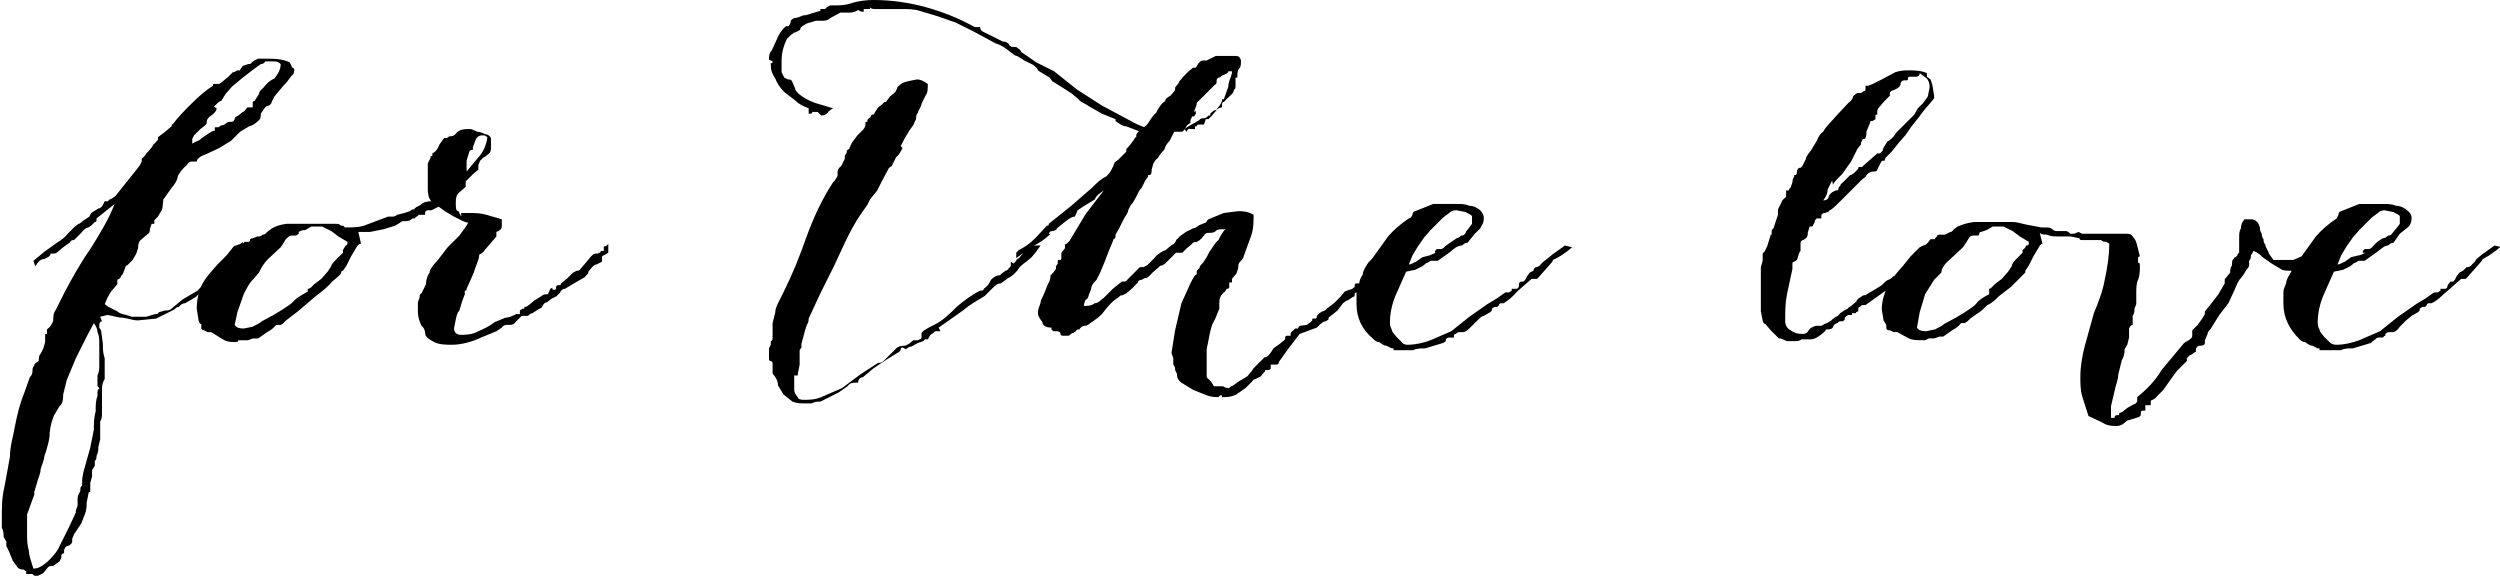 <svg xmlns="http://www.w3.org/2000/svg" viewBox="0 0 277 64.1">
  <path d="M277 27.4l-.5.4-.7.5-.7.4-.2.3-1.5 1.7-.2.2h-.2-.3l-1.6 1.4c-.6.5-1 1-1.7 1.3h-.3s-.2 0-.2.2l-.2.2h-.3l-.3.2v.2l-.2.2-.7.4-.6.5-.7.7c-.2.3-.4.5-.7.6h-.4c-.2 0-.3 0-.5.2v.2c-.2 0-.2.2-.3.2h-.4s-.3 0-.4.2l-.3.2-.2.2-1 .3-1 .3c-.5 0-1 0-1.3.2H257v-.2h-.2l-.6-.3c-.3 0-.5-.2-.8-.4-.3 0-.5-.2-.7-.4-1-1-1.7-2.3-1.7-3.8v-1.3c0-.4.2-.7.3-1 0-.3.2-.7.4-1l.7-1.3.2-.2.2-.2 1.8-2.5c.6-.7 1.4-1.4 2.3-2l.2-.4c0-.3.2-.4.3-.4l2-.8h2.6c.6 0 1 0 1.5.2.5 0 1 .3 1.2.5.3.2.5.5.5.8 0 .3 0 .6-.3 1l-1 .8-.7 1c-.3 0-.5.2-.6.3-.4 0-.8.4-1.2.7l-1.4 1h-.7l-.3.2c-.2 0-.3.2-.6.4l-.8.4-1 .2-1.2 2.7c-.4 1-.6 2-.6 3 0 0 0 .4.2.7 0 .3.3.5.5.8l.6.6c.3.3.6.3.8.3.8 0 1.7-.2 2.5-.5l2.3-1 2-1.6 2-1.4 1-.6 1-.7h.4l.3-.2V32h.5c.2 0 .3-.2.3-.4l.3-.4h.3l.2-.2.2-.4.3-.4.4-.2.4-.4c.2 0 .4 0 .6-.3l.3-.3.2-.3.6-.5.7-.5.7-.5.8.2zm-15.2.6v-.2l.2-.2h.3c.2 0 .4 0 .6-.3l.5-.5.6-.4c.3 0 .5-.2.6-.3.2 0 .3 0 .5-.3l.5-.6.3-.4V24c0-.2-.4-.3-.7-.5l-1-.2s-.4 0-.6.2l-.8.6-.8.8-.6.6-.7.8-.7 1-.6 1-.4 1c.3 0 .5-.2.8-.3l.7-.5.8-.2c.3 0 .5-.2.8-.3zm-1.5-1.8s0 .3-.2.4c0 .2-.2.3-.4.4-.2 0-.4.3-.5.4l-.3.2-1 .8c-.2.3-.6.6-1 .8l-1.5.6c-.5.2-1 .2-1.5.2s-1 0-1.2-.2l-1-.6-1-.7c-.2-.2-.5-.5-1-.7l-.3.5c0 .2 0 .4-.2.6v.5c0 .2-.2.4-.3.5l-.3.5-.3.4c-.3.3-.5.8-.7 1.3l-.7 1.5-1 1.3-1 1.6c-.2.2-.3.3-.3.5l-.3.7v.3c0 .2-.2.3-.5.3s-.5.2-.5.5v.2c-.2 0-.3.2-.5.3-.2 0-.3.2-.5.4v.3l-.2.2-.4.4-.5.5-.3.4-.5.7-.7 1-.7.7c-.2.3-.5.4-.7.5v.5h-.6v.6h-.2c-.2 0-.3 0-.3.3 0 .2 0 .3-.2.4l-.6.2-.7.2-.5.4s-.3.2-.7.2c-.5 0-1 0-1.6-.4l-1.5-.7-.7-2.2c-.2-.7-.2-1.4-.2-2.2 0-1 .2-2.3.5-3.4l1-3.6c.5-1.2 1-2.5 1.2-3.7.3-1.4.5-2.6.5-4l-.3-.2c-.2 0-.4 0-.6-.2h-2.2s-.2 0-.2-.2l-1-.2h-1.4c-.4 0-.8 0-1.2-.2-.4 0-.6 0-.8-.2l.3 1.2s-.2 0-.4.4l-.6 1-.5 1-.4.6v.2l-.6.6-1 1-1.3 1c-.4.4-.8.8-1.3 1-.4.4-.8.8-1.2 1l-.7.5-.3.3-.3.2h-.4c-.2.2-.4.5-1 .8l-1 .7h-.4l-.6.2h-.6l-.4.2h-.4c-.5 0-1 0-1.4-.2l-1.3-.7h-.4l-.4-.2c-.2 0-.3 0-.4-.2V36l-.3-.5-.2-1.2c0-1 .3-1.8.6-2.5s1-1.5 1.8-2.4l.8-1 1-1 .4-.2c.2 0 .4-.2.5-.3l.3-.4h.5c0-.2.2-.2.2-.3 0 0 0-.2.3-.2h.6l.6-.3c.2 0 .3-.2.4-.3l.4-.3c.5-.2 1-.4 1.8-.5h4.3c.6 0 1 .2 1.6.3l1.6.3h.4c.3 0 .6 0 .8.2.2.2.4.2.5.2h1c.2 0 .4.2.5.3h.4l.5-.2.4.2h4.9c.3 0 .5 0 .7.3.3.3.4.6.5 1l.3 1.2c-.2 0-.2.2-.2.2v.5c.2 0 .2.2.2.4 0 .5 0 1-.2 1.5-.2.4-.2 1-.2 1.4V33.7l-.2.5c0 .3 0 .5-.2.8V36c-.2 0-.3.2-.4.4v1l-.2.8-.3.5c0 .3 0 .7-.3 1.2l-.4 1.6c0 .6-.3 1.2-.4 1.8l-.4 1.7v1.3h.4c0-.2 0-.2.2-.3h.3v-.2l.4-.2.5-.4.7-.4c.2 0 .3-.2.4-.3V44c1-.8 2-1.8 2.7-3l2.5-3 .5-.3c.3-.2.4-.3.4-.5V37v-.4l.6-.6.5-.7.3-.5v-.3l.5-.6 1-1.3.7-1.2V31c0-.2.2-.2.2-.3l.4-.5c0-.2 0-.5.2-.8 0-.4 0-.6.2-.7 0 0 0-.2.2-.2l.2-.2s0-.2.2-.3v-1.7c0-.4 0-.7.2-1 0-.5.2-.8.4-1h.8c.3 0 .5.2.7.4l.2.5c0 .2 0 .4.2.7 0 0 0 .4.2.6 0 .2 0 .4.2.6 0 .3.3.6.4 1l.5.7h2.2l1.6-.7.3-.2.5-.4.7-.5.5-.2c.2-.2.5-.3.7-.3.3 0 .5-.2.7-.4l1.3.2zm-35.7 1c.2 0 .2-.2.2-.4l-1-.6-.8-.6-1-.5h-1.2l-.7.4-.6.2s-.2 0-.2.2c0 0 0 .2-.2.2h-.4c-.2 0-.3 0-.5.2l-.3.5-.4.6-1.4 1.3c-.5.4-1 1-1 1.5l-.8.8-1 1.6-.6 2-.3 1.7c.2.3.5.4 1 .4l1-.2c.3-.2.7-.3 1-.6l1.3-.7 1-.6c.4-.3 1-.6 1.3-1 .3-.4.8-.7 1.4-1V32c.2 0 .4-.3.6-.5l.8-.6.7-.8.4-.6c0-.2.2-.5.5-.8l.7-.7v-.3c.3-.2.3-.3.4-.5zM196.3 26v-.4s0-.2.2-.3l.5-1.5V23.2l.4-.8c0-.2.3-.4.5-.6v-.3-.4h.3s0-.2.2-.3l.2-.6s0-.4.2-.6v-.2c.2 0 .2 0 .3-.2v-.3l.2-.3h.2l.2-.2.4-.8c0-.3.4-.7.6-1l.6-1c.2-.5.4-.8.7-1 .4-.7 1-1.2 1.4-1.7l1.4-1.5c.3-.2.4-.4.5-.6 0-.2.2-.3.5-.5h.4l.3-.2s.2 0 .2-.2v-.4h.3l.5-.2 1-.5L210 8c.6-.2 1-.2 1.5-.2.6 0 1.3 0 2 .3v.4l.4.3.2.6.2 1.2v.3l-.5.6-.6.7-.6.8-.8 1-.7 1-.7.8-.8 1-.7.7c0 .2-.2.3 0 .3-.3 0-.4 0-.5.2l-.2.4-.2.4s0 .2-.3.2c-.5 0-.8.2-1 .6l-.4.3-1 1-1.4 1.4c-.5.5-1 1-1.2 1 0 .2-.3.2-.5.3-.3 0-.4.2-.4.3v.3H201.3l-.2.2s0 .3-.2.5c0 0 0 .2-.2.2h-.2l-.2.7c0 .2 0 .4-.2.6l-.3.2c-.2 0-.3.2-.3.3v.9c-.2.2-.2.5-.4 1l-.3.2s-.2 0-.2.2v.6l-.6 2.8c-.2 1-.2 1.8-.2 3 0 .4.2.8.6 1 .4.3.8.4 1.3.4.2 0 .5 0 .7-.4.2-.3.5-.4.8-.5h.6c.5-.3 1-.4 1.2-.7l.4-.3c.2 0 .4-.3.5-.4l.6-.4c.2 0 .3-.2.3-.2l.3-.2.6-.5c0-.2.3-.4.5-.5.2-.2.4-.2.5-.2l.3-.2.7-.4.8-.5.4-.4.3-.2c.2 0 .4-.2.6-.4.3 0 .5-.2.8-.4.2 0 .4-.2.5-.3l.2-.3s0-.2.2-.3h.6l.4-.6c0-.2.3-.3.4-.4l1.2-.8 1-1h1s0 .2-.2.3l-.5.4c-.2 0-.3.2-.5.3-.2 0-.2.2-.3.2 0 .2-.2.3-.3.4l-.4.2-.4.2c-.2 0-.3 0-.3.2l-.3.5c0 .3-.2.4-.4.5l-.7.2v.2h-.4-.3v.3l-.2.2-1.4 1.2-1.4 1-1.4 1h-.3s-.2 0-.3.2c0 0-.2 0-.2.2v.3s-.2 0-.3.2h-.4v.2h-.3s-.3 0-.5.3v.2l-.2.2h-.3s-.2 0-.3.2c-.2 0-.4.2-.5.4 0 .2-.3.3-.6.3h-.2c0 .2-.3.4-.7.7-.4.3-.7.4-1 .4h-1c-.2.2-.5.2-.8.2h-.8l-.7-.3h-.2l-.3-.3-.6-.6-.6-.7c-.2 0-.3-.3-.3-.4l-.2-1v-4.4-.5l.2-.7v-.7c0-.2.2-.3.2-.3l.3-.6.4-1.3c-.3 0-.2 0 0 0zm6.7-6l-.5 1c0 .5-.3 1-.5 1.2.2 0 .4 0 .6-.3 0-.3.3-.5.4-.6l.4-.2c.2 0 .3 0 .3-.2 0 0 0-.2.2-.3 0-.2.2-.3.4-.5l.5-.5.2-.2s.2 0 .5-.3l.4-.4c0-.2 0-.2.2-.2h.2L208 17h.3l.3-.3c0-.3.3-.6.5-1 .4-.2.7-.5 1-1l1-1 1-1 .4-.7.6-.6.5-.7.2-1c0-.3 0-.6-.3-1l-.8-.6c0 .3-.2.4-.4.4h-.6c-.2 0-.3 0-.3.2s0 .2-.3.2c-.2 0-.4 0-.5.3 0 .3-.2.5-.4.6l-.4.2c-.2 0-.4.2-.4.3v.3l-.2.2-.5.5-.5.6c-.2.2-.2.4-.2.5v.3c-.2 0-.2 0-.2.2v.3l-.3.2c-.2 0-.3 0-.3.2l-.4 1c0 .3 0 .6-.2.8h-.2l-.2.4v.2l-.4.5-.7 1.4-1 1.4c-.7.7-1 1-1 1.2zm-28.8 7.4l-.5.4-.7.5-.7.4c-.2 0-.3.2-.3.3l-1.5 1.7-.2.2h-.3-.3l-1.6 1.4c-.4.5-1 1-1.5 1.3h-.3s-.2 0-.2.2l-.2.2h-.3l-.3.2v.2l-.2.2-.7.4c-.2 0-.5.3-.7.5l-.7.7c-.3.3-.5.5-.8.6h-.4c-.2 0-.3 0-.5.2 0 0-.2 0-.2.2v.2h-.5s-.3 0-.4.2v.2l-.3.2-1 .3-1 .3c-.5 0-1 0-1.3.2h-2.2v-.2h-.2l-.6-.3c-.3 0-.5-.2-.8-.4-.3 0-.5-.2-.7-.4-1.2-1-1.8-2.3-1.8-3.8v-1.3c0-.4.2-.7.3-1 0-.3.2-.7.4-1 0-.4.3-.8.6-1.3l.2-.2.2-.2 1.8-2.5c.6-.7 1.4-1.4 2.3-2 .2 0 .3-.2.4-.4 0-.3.2-.4.3-.4l2-.8h2.6c.5 0 1 0 1.4.2.5 0 1 .3 1.2.5.2.2.4.5.4.8 0 .3 0 .6-.3 1 0 .2-.4.5-.7.8l-.8 1c-.3 0-.5.2-.6.3-.5 0-1 .4-1.3.7l-1.4 1h-.8l-.3.2c-.2 0-.3.2-.6.4l-.8.4-1 .2-1.2 2.7c-.4 1-.6 2-.6 3 0 0 0 .4.2.7 0 .3.3.5.5.8l.6.6c.2.3.5.3.7.3.8 0 1.7-.2 2.5-.5l2.3-1 2-1.6 2-1.4 1-.6 1-.7h.4l.3-.2V32h.5c.2 0 .3-.2.3-.4s0-.3.2-.4h.3l.2-.2.2-.4.3-.4.4-.2c0-.2.2-.4.3-.4 0 0 .3 0 .5-.3l.3-.3.4-.3.6-.5.7-.5.7-.5.8.2zM159 28v-.2l.2-.2h.3c.2 0 .4 0 .6-.3l.7-.5.6-.4c.2 0 .4-.2.5-.3.2 0 .3 0 .5-.3 0-.2.3-.4.4-.6l.3-.4V24c0-.2-.4-.3-.7-.5l-1-.2c-.2 0-.5 0-.7.2l-.8.6-.8.8-.6.6-.7.8-.7 1-.6 1-.4 1c.3 0 .5-.2.8-.3l.7-.5.8-.2.7-.3zm-14.2 8l.4-.3.2-.2v-.2h.3s.2 0 .2-.2V35l.3-.3.3-.2s.3 0 .5-.3l.8-.6.7-.7.5-.6.5-.2c.3 0 .4-.2.6-.3v-.2s0-.2.2-.2h.5c.2 0 .4-.2.4-.4h.3l.5-.5c.2 0 .4-.2.6-.4l.5-.5s.2 0 .4-.3l.8-.6c.3 0 .6-.3 1-.4l.4-.2c0 .4 0 .7-.5 1-.3 0-.6.3-1 .5l-.6.5-1 .8c-.2 0-.3.2-.5.3-.3 0-.5.2-.6.3h-.2c0 .2 0 .2-.2.3l-.3.3-.7.4v.2s0 .2-.2.2l-.6.4c-.2 0-.3.2-.5.3l-.3.4-.3.4-1 .8v.2l-.3.2c-.3 0-.6.3-1 .7L144 37l-1.3 1.7-1 1.4c0 .3-.2.3-.4.3h-.5v.4s0 .2-.3.2h-.3s0 .2-.2.3l-.3.4-.6.3s-.2 0-.4.3l-.7.7-1 .7c-.4.2-.8.3-1.3.3h-.3c0-.2 0-.2-.2-.2l-.2.2c-.3 0-.8 0-1.3-.2l-1.5-.6-1.3-.8c-.4-.3-.5-.6-.5-1l-.2-.4c0-.2 0-.4-.2-.6v-.7l-.2-.6.4-2.5.7-3 1-2.2c.3-.6.5-1 .7-1v-.4l.3-.3c0-.2.2-.4.4-.6l.4-.6.3-.6c.4-.5.6-1 1-1.3.2-.4.5-1 .8-1.2h-.3c-.3 0-.6 0-.8.2-.2.2-.5.2-.8.2-.2 0-.3 0-.6.4s-.5.5-.7.6c-.2 0-.4 0-.6.3l-.5.4-.5.5h-.7l-.6.6-.6.6-.3.2s-.3 0-.4.2l-.7.6c-.2.2-.4.5-.7.6-.3 0-.4.2-.5.2 0 0-.3 0-.4.2 0 .2-.4.4-.6.7l-.7.6-.4.2s-.3 0-.4.2c-.7.4-1.2 1-1.6 1.5-.4.6-1 1-1.6 1.4 0 0-.3.3-.6.3s-.5.2-.6.4c-.2 0-.3 0-.4.2l-.3.2c-.2 0-.3.2-.5.3h-.5c-.2 0-.4 0-.4-.2s-.2-.3-.4-.3h-.4l-.2-.2v-.2c-.5 0-1-.2-1-.6-.3-.4-.5-.7-.5-1 0-.5.2-.8.3-1.2 0-.3.3-.7.4-1l.4-1c.2-.3.3-.7.3-1l.3-.3.3-.4v-.3l.2-.3V29c0-.2 0-.2.2-.2s.2 0 .2-.3V28l.4-.5v-.2c0-.2 0-.3.2-.3l.3-.3 1.8-3 2-2.6c-.4.3-.8.5-1 1l-1.3.8-.6.4-.3.7c-.3 0-.6.2-1 .5l-1 .8c0 .2-.2.2-.4.3-.2 0-.4 0-.5.3h.2c-.6.6-1.2 1-2 1.4l-1.8 1.3V28l.3-.3c.6-.3 1.2-.7 1.8-1.3L116 25c.2 0 .2 0 .2-.2l2.5-2 2.3-2c.5-.5 1-1 1.5-1.2.5-.4.8-1 1-1.6l.4-.3.4-.4.5-.5v-.3l.3-.3.3-.4.3-.4s0-.2.2-.2V15c0-.2.2-.4.5-.6l.7-.6c.3-.4.6-1 1-1.3.2-.4.5-1 1-1.3 0-.2.2-.4.6-.6l.5-.6v-.3l.4-.5c0-.2.3-.4.5-.7l.6-.6.5-.4h.3l.3-.5c.2-.2.3-.3.5-.3h.4l1-.5h2.3c.3 0 .5.3.5.6s0 .6-.2.8c-.2.2-.2.6-.2 1h-.2v.8c0 .3 0 .4-.2.6 0 .3-.3.5-.5.7l-.6.6c-.2 0-.2.2-.2.3v.3c-.3 0-.5.2-.7.3-.2 0-.4.2-.6.4v.2h-.2c-.2.2-.3.3-.5.3s-.4 0-.5.2l-.7.4-.7.4-.5.5h-.9l-.5 1c-.3.3-.5.6-.6 1l-.2.2-.4.5c0 .2-.3.3-.4.5l-.2.3-.2.7c0 .3 0 .5-.2.6h-.2v.2l-.3.4-.4.8c-.3.3-.4.6-.6 1l-.4.7-.2.2-.3.6c0 .3-.3.6-.5 1l-.5 1-.4.7c0 .3 0 .4-.2.5l-.5 1.2-.5 1.3-.5 1.2-.4.8c-.4.4-.6.7-.6 1l-.3.8c0 .2-.2.4-.3.4 0 0-.2.3-.2.7.4 0 .8 0 1.2-.3.4 0 .7-.4 1-.6l1-1 1-.8h.3s.2 0 .3-.2l.7-.7.7-.7h.4l.4-.2.8-.8c.2-.3.5-.5 1-.8.2 0 .4-.2.5-.3l.5-.4c.2 0 .3-.3.4-.4 0-.2.3-.3.4-.5l.7-.5.8-.4c.3 0 .5-.3.8-.4l.5-.2s.2 0 .2-.2l.2-.2 1.7-.7 1.6-.2c.5 0 1 0 1.7.4 0 .8 0 1.6-.3 2.4l-.8 2.2c0 .2-.2.4-.4.6-.2.2-.2.4-.2.7l-.2.6-.5.6v.4h-.3v.5c0 .2-.2.2-.3.2 0 0 0 .2-.4.5-.3.3-.4.6-.4 1v.7l-.4 1-.4.8-.2.7-.4 2v3s0 .2.2.3l.3.3.3.5h1c.3.2.5.2.7.2l.2-.2c.2 0 .5-.3.8-.5l1-.6.5-.6.2-.3.2-.2 1-1c.4 0 .7-.5 1-1l.7-.5.6-.5v-.2s0-.2.2-.2h.4V37c0-.2.2-.3.3-.4l.2-.2h.3l.2-.3c0 .2 0 0 0 0zm-12.3-23.7v.3l-.2.3h-.2l-.2.4v.3l-.4.3-.2.4s0 .2.2.3c0-.2.2-.4.4-.3h.5V14h.2c0-.2.2-.2.4-.2h.4l.2-.6h.3l.3-.3.6-.7c0-.2.3-.4.4-.6l.2-.4V11h.2l.5-1.4c0-.6.3-1 .4-1.5v-.2h-.4c0 .2-.3.3-.5.4-.2 0-.3.2-.5.3-.2 0-.3.2-.3.3V9c0 .2 0 .3-.2.4l-.6.6-.7.7-.7.7c0 .4-.2.6-.3 1zM94 17c0-.4.2-.8.4-1.2l.6-.8.6-.6c.2-.2.3-.4.3-.7v-.2h.2c0-.2 0-.3.2-.4l.2-.2s0-.2.2-.2c0 0 .2 0 .2-.2l.2-.3.2-.3.4-.3.3-.3c.2 0 .2 0 .3-.2l.3-.4.6-.5.2-.4s0-.2.2-.3c.2-.2.5-.4 1-.5l1-.2c.4 0 .8.2 1.2.5 0 .5 0 1-.2 1.2l-.5 1c0 .3-.3.6-.4 1-.2.2-.2.5-.2.7l-.2.4c0 .2-.3.5-.5.8l-.6 1-.4.8.2.2c-.2.4-.4.8-.7 1l-.5 1-.3.2-.8 1.5-.5 1-.8 1-.3.6-.7 1c-.7 1-1.2 2-1.7 3l-1.3 2.8-1.5 3-1.3 2.8c0 .2 0 .4-.2.7l-.2.6-.4 1.5v.4l-.2.3V40.4l-.2 1v.2H88v1.6c0 .3.2.6.4.8 0 .2.3.3.6.3.6 0 1.3 0 2-.3l2.3-1 2-1.5 2-1.3h.2c.2 0 .4-.2.6-.4l.6-.6.6-.6c.2-.2.5-.3 1-.3l.4-.2.5-.4h.5l.4-.2V37c0-.2.2-.3.3-.4l.5-.3.6-.3c1-.5 1.7-1.2 2.5-2 .7-.6 1.6-1.3 2.6-1.8h.2s.2 0 .2-.2c.3-.2.6-.5.8-1 .3-.3.6-.5 1-.5l.2-.2.4-.3c.2 0 .3-.2.4-.3l.2-.2V29l.3.2.3-.3c0-.2.2-.2.3-.3l.6-.7.5-.5c.3-.2.5-.2.8-.2h.5l-.5.7-.5.6-.6.5c-.4.3-.7.5-1 1-.2.2-.5.6-1 .8l-.8.6c-.4 0-.7.3-1 .6l-.4.4-.4.4c-1 .6-1.7 1-2.4 1.6l-1.7 1.2-1 .7.2.4h-.5s-.2 0-.3.2l-.3.2-.2.3s0 .2-.2.2h-.2l-.2.2-.6.2-.7.4c-.3 0-.5.2-.6.3l-.4-.2s-.2 0-.2.2c0 0 0 .2-.2.3l-1.3.8-1.5 1-1.2 1c-.3 0-.5.3-.5.4 0 .2 0 .2-.2.2-.4 0-.7 0-1 .4l-1 .7-1 .5-1 .5c-.3 0-.6 0-1 .2h-.6c-.6 0-1 0-1.5-.2l-1-.8-.6-1c0-.5-.3-1-.6-1.3v-1c0-.3 0-.3-.2-.4-.2 0-.2-.2-.2-.4v-1l.2-.4v-.4c.2 0 .2-.3.2-.4v-.6-1l.3-1.2c0-.4.2-.8.4-1.2l.5-1c1-2 1.8-4 2.5-6 .8-2.2 1.7-4.2 3-6.2l.2-.2.3-.5v-.5s0-.3.4-.6l.4-.8c0-.3 0-.5.2-.6 0-.2 0-.4.3-.5zm34.3-2.3c.4 0 .7-.4.8-.7l.4-1c0-.5.2-.8.4-1 .2-.4.5-.5 1-.5.2 0 .3 0 .5.2l.2.5c0 .2-.2.3-.5.3-.2 1-.6 1.7-1 2-.6.6-1.3 1-2 1.4-.5-.2-1-.3-1-.7l-1-.7-1.3-.5c-.4 0-.8-.3-1.2-.6v-.2l-1.5-.6-1.4-.8c-.4-.3-1-.5-1.2-.8l-.7-.6-.6-.4-.8-.5-.8-.5-.3-.4-1.3-.8c0-.2-.3-.4-.5-.6l-1-.5-.8-.5c-.3 0-.5-.3-.7-.4-.5-.4-1-.8-1.7-1l-2.4-1.3-2-1-2-.7-2-.6c-.6-.2-1.3-.2-2-.2h-2.7c-.4 0-.7 0-.8-.2V1h-.4-.3v.3c-.2 0-.4 0-.6-.2-.3.2-.6.3-1 .3h-1L92 2c-.2.2-.5.3-.8.3h-.8l-1 .3c-.3.2-.6.3-.7.5V3c0 .2 0 .3-.2.4l-.4.2H88l-.4.3-.4.4c-.4.8-.6 1.6-.6 2.4V8l.3.6.4.2c.2 0 .4 0 .5.3l.3.7c0 .2.2.4.4.6.5.4 1 .7 1.8 1l2 .6s-.4.2-.6.5c-.2.2-.4.3-.7.3l-.2-.2-.2-.2H90s0 .2-.2.2h-.2V12c-.5-.2-1-.4-1.4-.8l-1.3-1c-.5-.5-.8-1-1-1.5-.4-.6-.5-1-.5-1.6V7c.2 0 .2 0 .2-.2l-.4-.2c0-.3 0-.7.3-1l.6-1.3c.2-.5.5-1 1-1.4h.3l.2-.4c0-.2 0-.3.4-.5.4 0 .7-.2 1-.3.5 0 .8-.2 1.2-.3l.7-.2V1h.3c.2 0 .3 0 .4-.2l.4-.2h.3c.7 0 1.4 0 2.2-.3.7-.2 1.5-.3 2.3-.3 2 0 4 .3 5.8.8 1.8.5 3.6 1.2 5.4 2.2h.6c0 .3.2.5.5.6l1 .5 1 .5c.4 0 .6.2.7.3V5l.3.2h.4c.2 0 .3.2.5.3l.2.3.6.4 1 .7 2 1 2.5 2 2.8 1.8 3 1.6c1.2.7 2.2 1 3.3 1.3zm-76 10c-.2 0-.6 0-1-.2l-1-.5-1-.6-.7-.5-.4.2-.4.2h-.4s-.2 0-.3.2v.3h-.7l-.2.2s-.2 0-.2.2h-.3c-.2.2-.4.3-.7.3h-.4l-.8.5-1.3.4-1.5.3h-1.3l.3 1.3s-.3 0-.5.4l-.6 1-.5 1-.4.6s-.2 0-.2.2-.4.5-1 1c-.4.5-1 1-1.8 1.6l-2 1.7-1.3 1-.3.3-.3.2h-.5c-.2.2-.4.5-1 .8l-1 .7H28l-.5.2h-1.1c0 .2-.2.2-.4.2-.4 0-.8 0-1.3-.3l-1.3-.8H23l-.4-.2s-.2 0-.3-.2v-.5c-.2 0-.2-.2-.3-.4l-.2-1.3c0-1 .2-1.8.5-2.5s1-1.5 1.8-2.4l1-1 .8-1 .5-.2c.2 0 .4-.2.5-.3V27l.2-.2h.4s.2 0 .2-.2c0 0 0-.2.3-.2l.5-.2c.2 0 .4 0 .6-.2.3 0 .4-.2.5-.3l.4-.3c.4-.3 1-.5 1.7-.6h5.5c.2 0 .4 0 .6.2.2 0 .3 0 .4.2 1 0 1.7 0 2.4-.3L43 24h.4c.2 0 .4 0 .6-.2l.8-.2.6-.2.3-.2h.2c0-.2.4-.3.7-.5.3-.3.7-.4 1.2-.4-.3-.3-.4-.8-.4-1.3v-2.1-.8l.3-.6c0-.2 0-.2.2-.2V17c.4-.2.6-.5.8-1l.5-.7h.3l.3-.2c.3 0 .5 0 .8-.4.3-.3.7-.4 1.2-.4h.4l.7.3c.4 0 .6.2 1 .3.2 0 .4.2.5.4v1c0 .2 0 .5-.2.7l-.5.4c-.2 0-.3.3-.5.4l-.2.5v.5l-.6.5-.5.5-.3.3v.6l-.8.7c-.2.2-.3.5-.3 1 0 .6 0 1 .3 1l.3.6v-.4h.8c.7 0 1.3 0 2 .2l1.7.5v.8c0 .3-.3.5-.6.6V26.2l-.6.7-.6.7c-.2.3-.4.5-.7.6 0 .6-.4 1.2-.6 2l-.8 1.8c0 .2 0 .2-.2.2v.4l-.3.8-.3 1c-.2.2-.3.5-.4 1l-.2 1s0 .3.2.5c0 0 .2.2.5.2.6 0 1.3 0 2-.4.7-.3 1.3-.6 1.8-1l1.2-.5c.4 0 .8-.2 1.2-.4h.4v-.4l.3-.2h.2V34h.2l.3-.2.6-.5.8-.5c.2-.2.5-.2.7-.2l.2-.4c0-.2.2-.3.3-.3 0 .2 0 .2.2.2s.2 0 .2-.2c0 0 0-.3.2-.3h.3s0-.2.2-.3l.6-.5.6-.6.4-.2c.2 0 .3 0 .5-.3l.6-.7.5-.6c.2-.2.3-.3.5-.3h.3V28h.2s0-.2.2-.2h.2v-.5c.2 0 .3 0 .5-.3v1l-.5.3s-.2 0-.2.2v.5l-.6.3c-.2 0-.4.2-.5.3l-.4.5c0 .3-.3.4-.4.6l-1.2.7-1 .6c-.3 0-.4.2-.5.3 0 .2-.3.3-.4.5l-.6.3-.5.4c-.3 0-.4.3-.5.4 0 .2-.3.3-.5.4l-.6.4c-.2 0-.4.2-.5.3h-.4-.3l-.6.6c-.2.3-.4.4-.7.4h-.4s-.3 0-.5.3l-.6.4-2.4 1c-.8.3-1.7.5-2.5.5-.7 0-1.4 0-2-.3-.6-.3-1-.6-1-1 0 0 0-.5-.4-.8-.2-.4-.4-1-.4-1.5v-.5-.6l.2-.6c0-.2 0-.3.2-.4l.5-1c0-.6.2-1 .4-1.3 0-.3.2-.5.4-.8l.6-.7 1-1.3 1.3-1.3c.4-.6.8-1 1-1.5zm-14 2.5c.2 0 .2-.2.2-.4l-1-.6-.8-.6-1-.5h-1.2l-.7.4c-.2 0-.4 0-.7.2v.2l-.3.2h-.4c-.2 0-.3 0-.5.2 0 0-.3.2-.4.5l-.4.6-1.4 1.3c-.4.4-.8 1-1 1.5l-.7.8c-.4.4-.7 1-1 1.6l-.7 2L26 36c.2.3.5.4 1 .4l1-.2c.3-.2.7-.3 1-.6l1.3-.7 1-.6c.4-.3 1-.6 1.3-1 .4-.4 1-.7 1.5-1V32c.3 0 .5-.3.7-.5l.8-.6.7-.8.4-.6c0-.2.3-.5.6-.8l.7-.7v-.3l.3-.5zm14-10.6c-.2 0-.3.2-.3.2l-.3 1V19l1.5-1.8c.4-.5.7-1.2.8-2l-.3-.2h-.3c-.3 0-.6.2-.7.5l-.3.8v.3zm-41 19c-.2 0-.3.2-.3.4v.3l.2.3.2 1.5c0 .6 0 1 .2 1.6V42c-.2.3-.3.7-.3 1v2.7c0 .4 0 .7-.2 1v2l-.2.8c0 .3 0 .6-.2 1 0 .2 0 .4-.2.6v.5l-.3.5v.7l-.2.7v1s-.2 0-.2.2l-.2 1c0 .3 0 .8-.2 1.3L9 58l-.4.6-.4.6-.2.5v.3c0 .2-.2.4-.5.5-.2 0-.4.3-.4.5v.3c-.2 0-.3.2-.3.2v.3l-.2.4-.7.5c-.3 0-.5 0-.7.3l-.4.5-.6.3h-.3c-.2 0-.3-.3-.5-.2h-.5v-.3l-.3-.2c-.2 0-.5 0-.7-.3l-.5-.7-.4-1-.3-.6v-.5l-.3-.5c0-.3 0-.7-.2-1v-1c0-1.3 0-2.4.3-3.6l.6-3.3c0-1.2.4-2.4.6-3.6.2-1 .5-2.3 1-3.5l.6-1.7c.2-.2.3-.4.3-.7 0-.2 0-.4.2-.6 0-.2.2-.3.3-.4.2 0 .2-.2.2-.4 0 0 0-.3.2-.5l.3-.6.2-.7V37h.2v-.5c.3-.2.6-.6.7-1 0-.4 0-.8.3-1.2l1-2C8 30.8 9 29 10 27.6c1-1.6 2-3.2 2.7-5l-1 .8-1 .8c0 .3 0 .4-.2.4l-.2.2-.2.2-.3.2c-.2 0-.5.2-.8.6l-.8.8c-.2 0-.3 0-.5.3l-.7.5-.6.5c-.2.2-.4.2-.5.2h-.3c0 .3-.3.4-.7.6-.4 0-.6.3-.7.4l-.3.4-.2-.6 1.2-1 1.4-1c.5-.3 1-.7 1.2-1l.8-.8.4-.3c.2 0 .4-.3.6-.4l.6-.4.2-.4.8-.5c.2 0 .4-.2.5-.4l.2-.4h.4c0-.2.2-.2.4-.3l.4-.3 2-2.5.4-.5.3-.4.2-.4v-.3l.3-.3.3-.4.2-.2.4-.5c0-.2.3-.3.4-.5l.2-.2v-.3l.8-.6.7-.6V14s0-.2.2-.3c.5-.7 1.2-1.4 2-2.2.8-.8 1.6-1.5 2.4-2 0-.2 0-.2.3-.2h.4l.4-.3.6-.5.5-.5c.3 0 .4-.2.5-.2h.3c0-.2.2-.3.3-.5l.6-.2c.2 0 .3 0 .4-.2l.3-.2.4-.2h.8c1 0 1.8 0 2.7.4l.2.4s0 .2.3.3c0 .3 0 .6-.3.8l-.6.8-.3.3-.5.6-.5.6-.3.6c0 .2-.2.3-.3.4-.3 0-.4.2-.5.3l-.4.6c0 .3 0 .6-.3.8-.3.3-.6.5-1 .6l-1 .6-1 1-1.3.8-1.5.7c-.6.2-1 .5-1 .8h-.6c-.2 0-.4.2-.5.4-.4.3-.7.7-1 1.2 0 .4-.4 1-.6 1.2l-1 1.4L18 23c0 .3-.3.6-.5 1l-.4.4v.4h-.3l-.2.6c0 .2 0 .4-.2.5l-.7.6c-.3.2-.4.5-.4 1l-.2.6-.4.7-.6.6s-.2 0-.2.2l-.2.5c0 .2-.2.4-.3.5 0 .2-.2.3-.4.4v.5l-.7.8-.4.7-.3.7.4.3 1 .5c.2.2.5.3 1 .4l.6.2h1.6l1-.3c.2 0 .3 0 .4-.2l.7-.2c.2 0 .5 0 .7-.2l.6-.5.6-.5 1.7-1c.4-.5 1-1 1.5-1.3.2 0 .4-.3.7-.5l.8-.6c.3 0 .6-.3 1-.5l.6-.5.7-.7.7-.6s.3 0 .5-.3l.6-.5.7-.6.5-.2h.2l-.3.6c0 .2 0 .4-.3.5l-.8.5-1 .7-.6.5c-.2 0-.3.3-.5.4-.3 0-.5.3-.7.5H26v.3l-1.2.7-1 .7c-.3 0-.4.3-.7.6 0 .3-.4.5-.7.5-.2 0-.3 0-.4.2l-.3.3-.5.3-.7.4c-.3 0-.5.2-.7.4-.2 0-.4.2-.5.3l-2 1-2 .2c-.6 0-1-.2-1.7-.3-.6 0-1-.2-1.7-.3l-.8.2zm-.5 7.3v-1.3c.2-.4.2-.8.2-1V38c0-.4 0-.8-.2-1.2 0-.4-.2-.7-.4-1l-.8 1.5-1.2 2.4-1 2.4-.4 1.6c0 .4 0 1-.4 1.3L6 46c-.2.5-.4 1-.5 2 0 .7-.2 1.3-.4 2l-.2.6c0 .4-.3 1-.4 1.4 0 .5-.3 1-.4 1.5l-.3 1v.3L3 57C3 58 3 58.5 3 59c0 .7 0 1.4.2 2 0 .6.3 1.3.5 2 .6 0 1-.3 1.6-.8.5-.5 1-1 1.3-1.7l1-2 .8-1.7v-.2l.2-.6v-.8c0-.3.2-.6.3-.8 0-.3 0-.5.2-.6v-.4c0-.7.2-1.3.4-2l.5-1.8.4-2c0-.6 0-1.3.2-2 0-.7 0-1.2.2-1.7 0-.6 0-.8.2-.8 0 0 0-.2-.2-.3zM24 12c0 .3-.3.6-.6.8-.3.2-.5.4-.5.8 0 .2-.3.4-.7.7l-.7.7-.2.4v.5l.6-.3c.2 0 .4-.3.6-.4l.6-.4.5-.3h.2v-.2-.2h.4l.3-.2s.3 0 .5-.2.4-.2.5-.2c.2 0 .4 0 .5-.3 0-.2.2-.3.4-.4l.5-.4c.2 0 .3-.3.5-.5H28v-.4c0-.2 0-.3.2-.3l.5-.8c0-.3.3-.5.5-.7.3-.4.7-.8 1.2-1 .4-.5.7-1 .7-1.6-.2-.2-.4-.3-.7-.3h-1c-.2.3-.4.3-.5.3l-.7.5-1.3 1-1.2 1-.7.8-.5.8c-.3 0-.5.4-.8.6z"/>
</svg>
